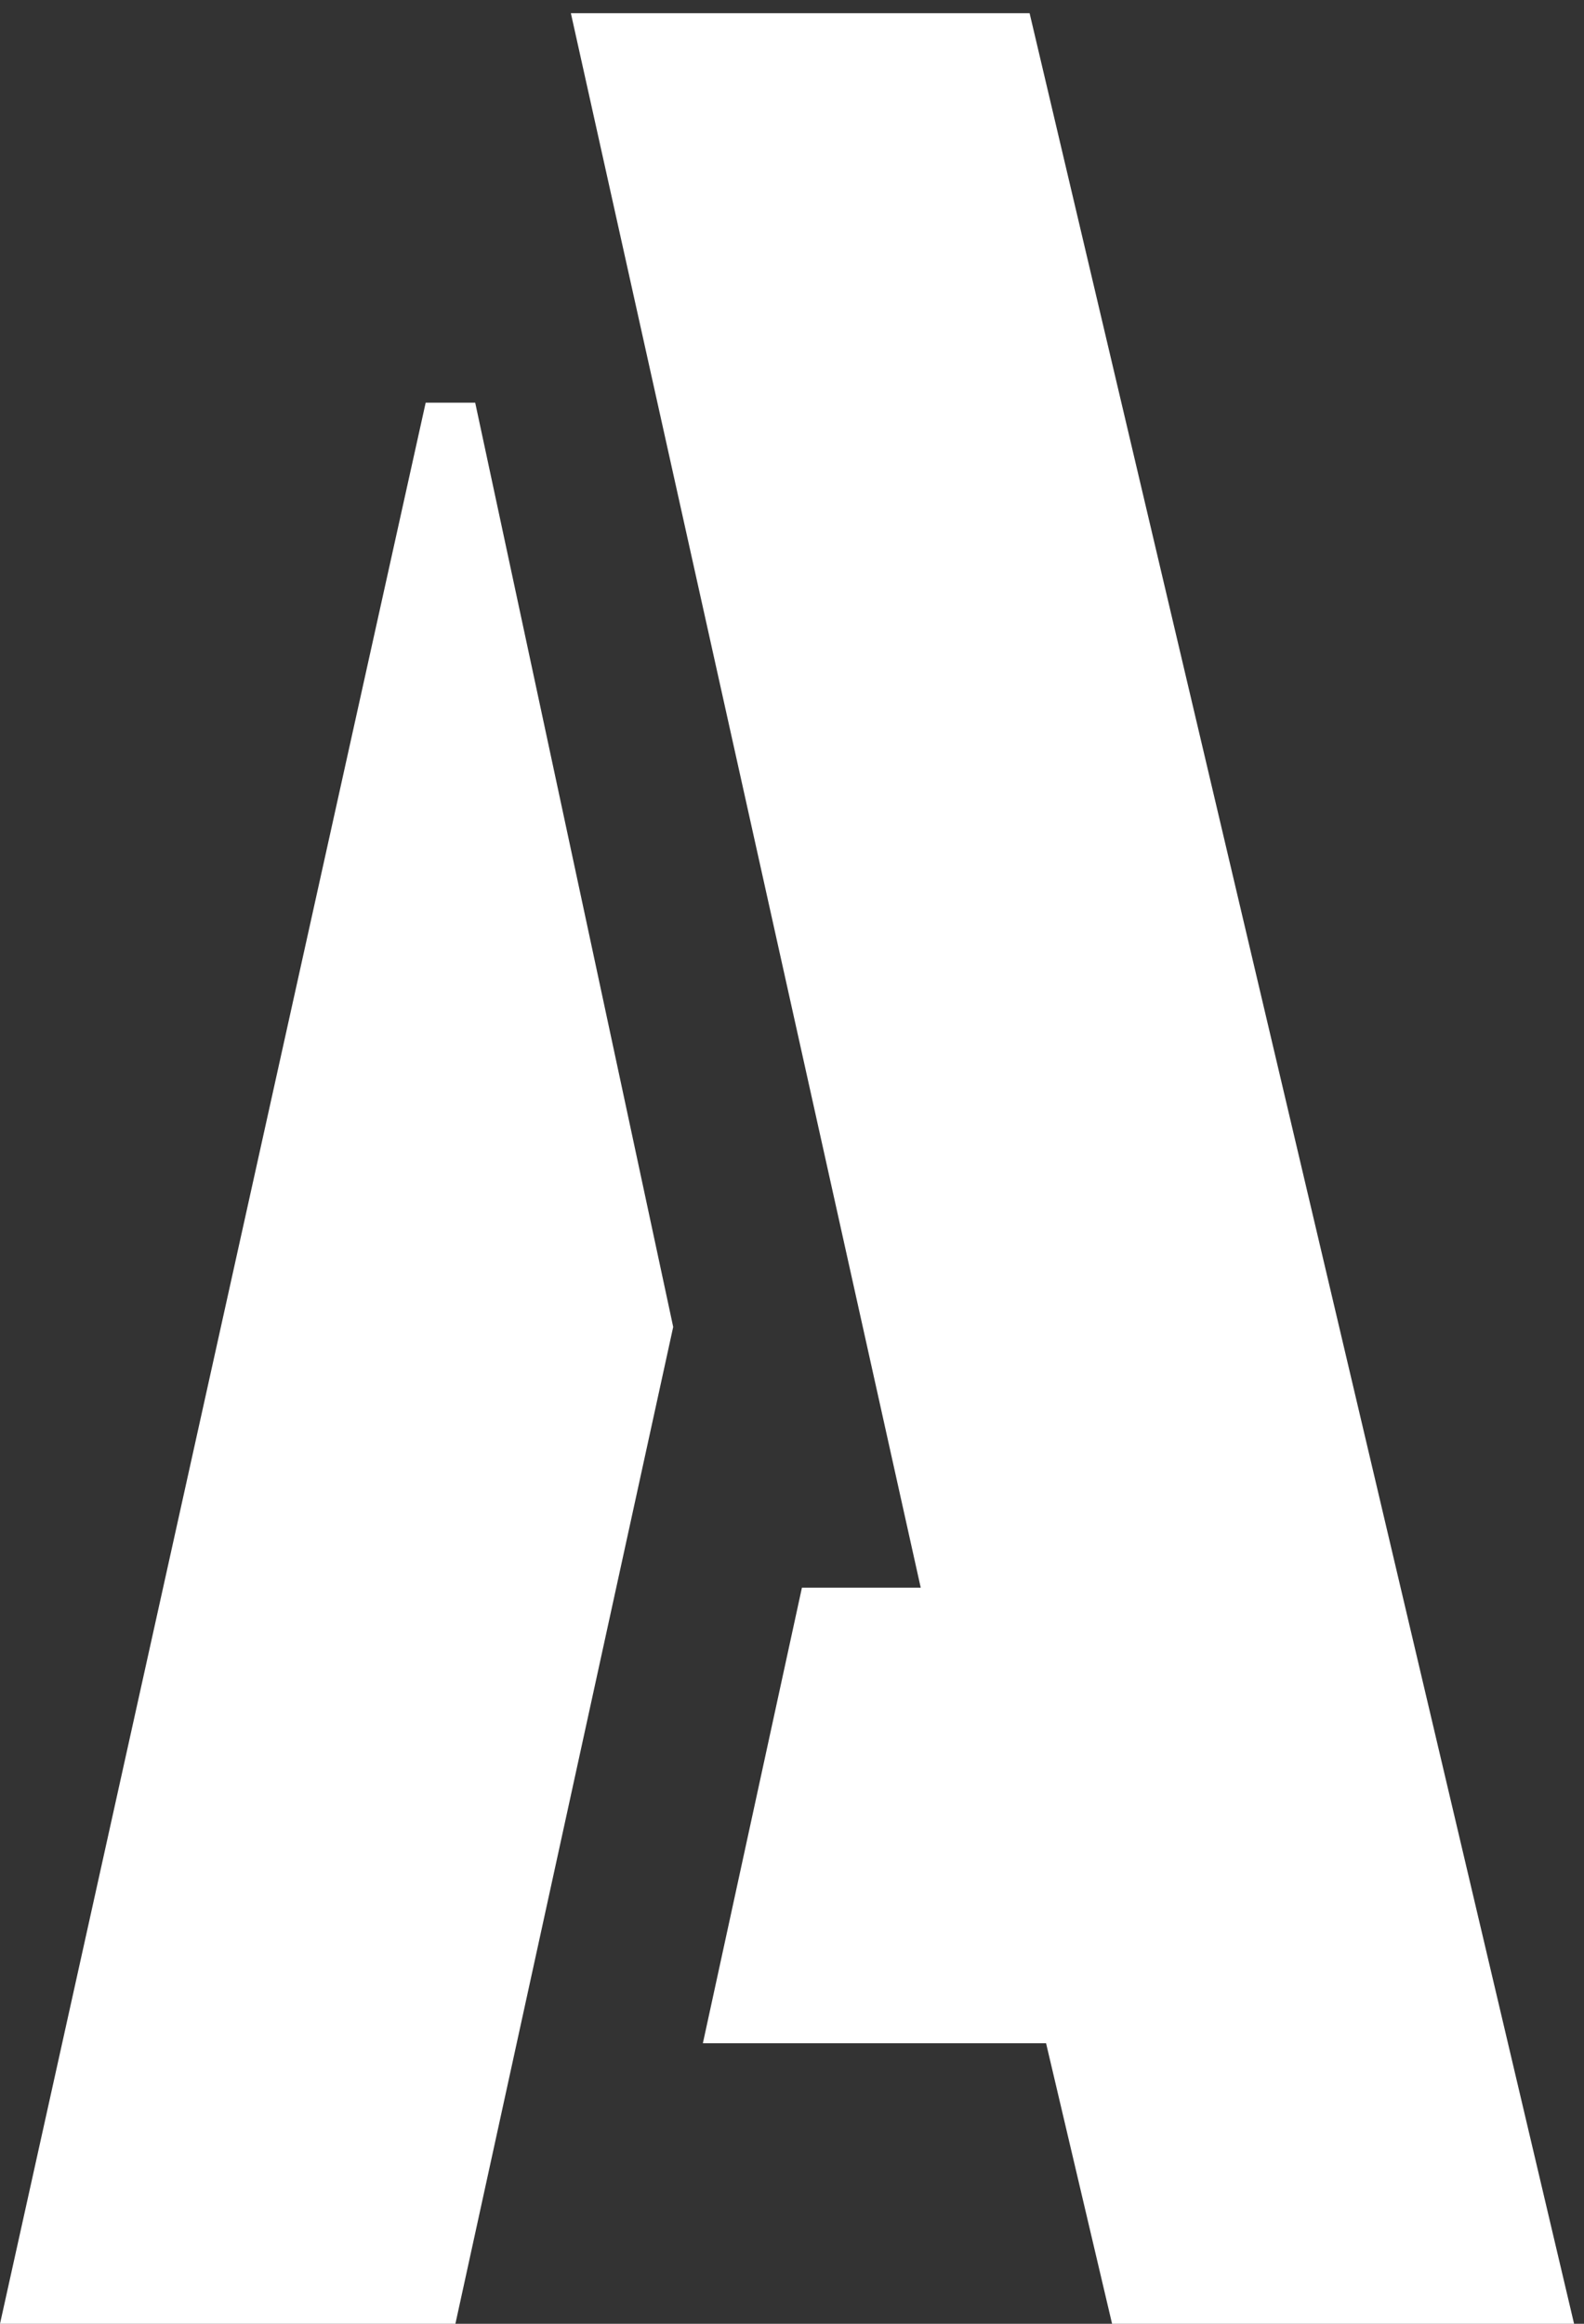 <svg width="30" height="44" viewBox="0 0 30 44" fill="none" xmlns="http://www.w3.org/2000/svg">
<rect x="0" y="0" width="30" height="44" fill="#333333" stroke="none"/>
<path d="M0 44L8.062 7.625H9L12.75 25.125L8.625 44H0ZM13.312 38.688L15.188 30.062H17.438L10.812 0.25H19.5L29.812 44H21.062L19.812 38.688H13.312Z" fill="white"/>
</svg>
